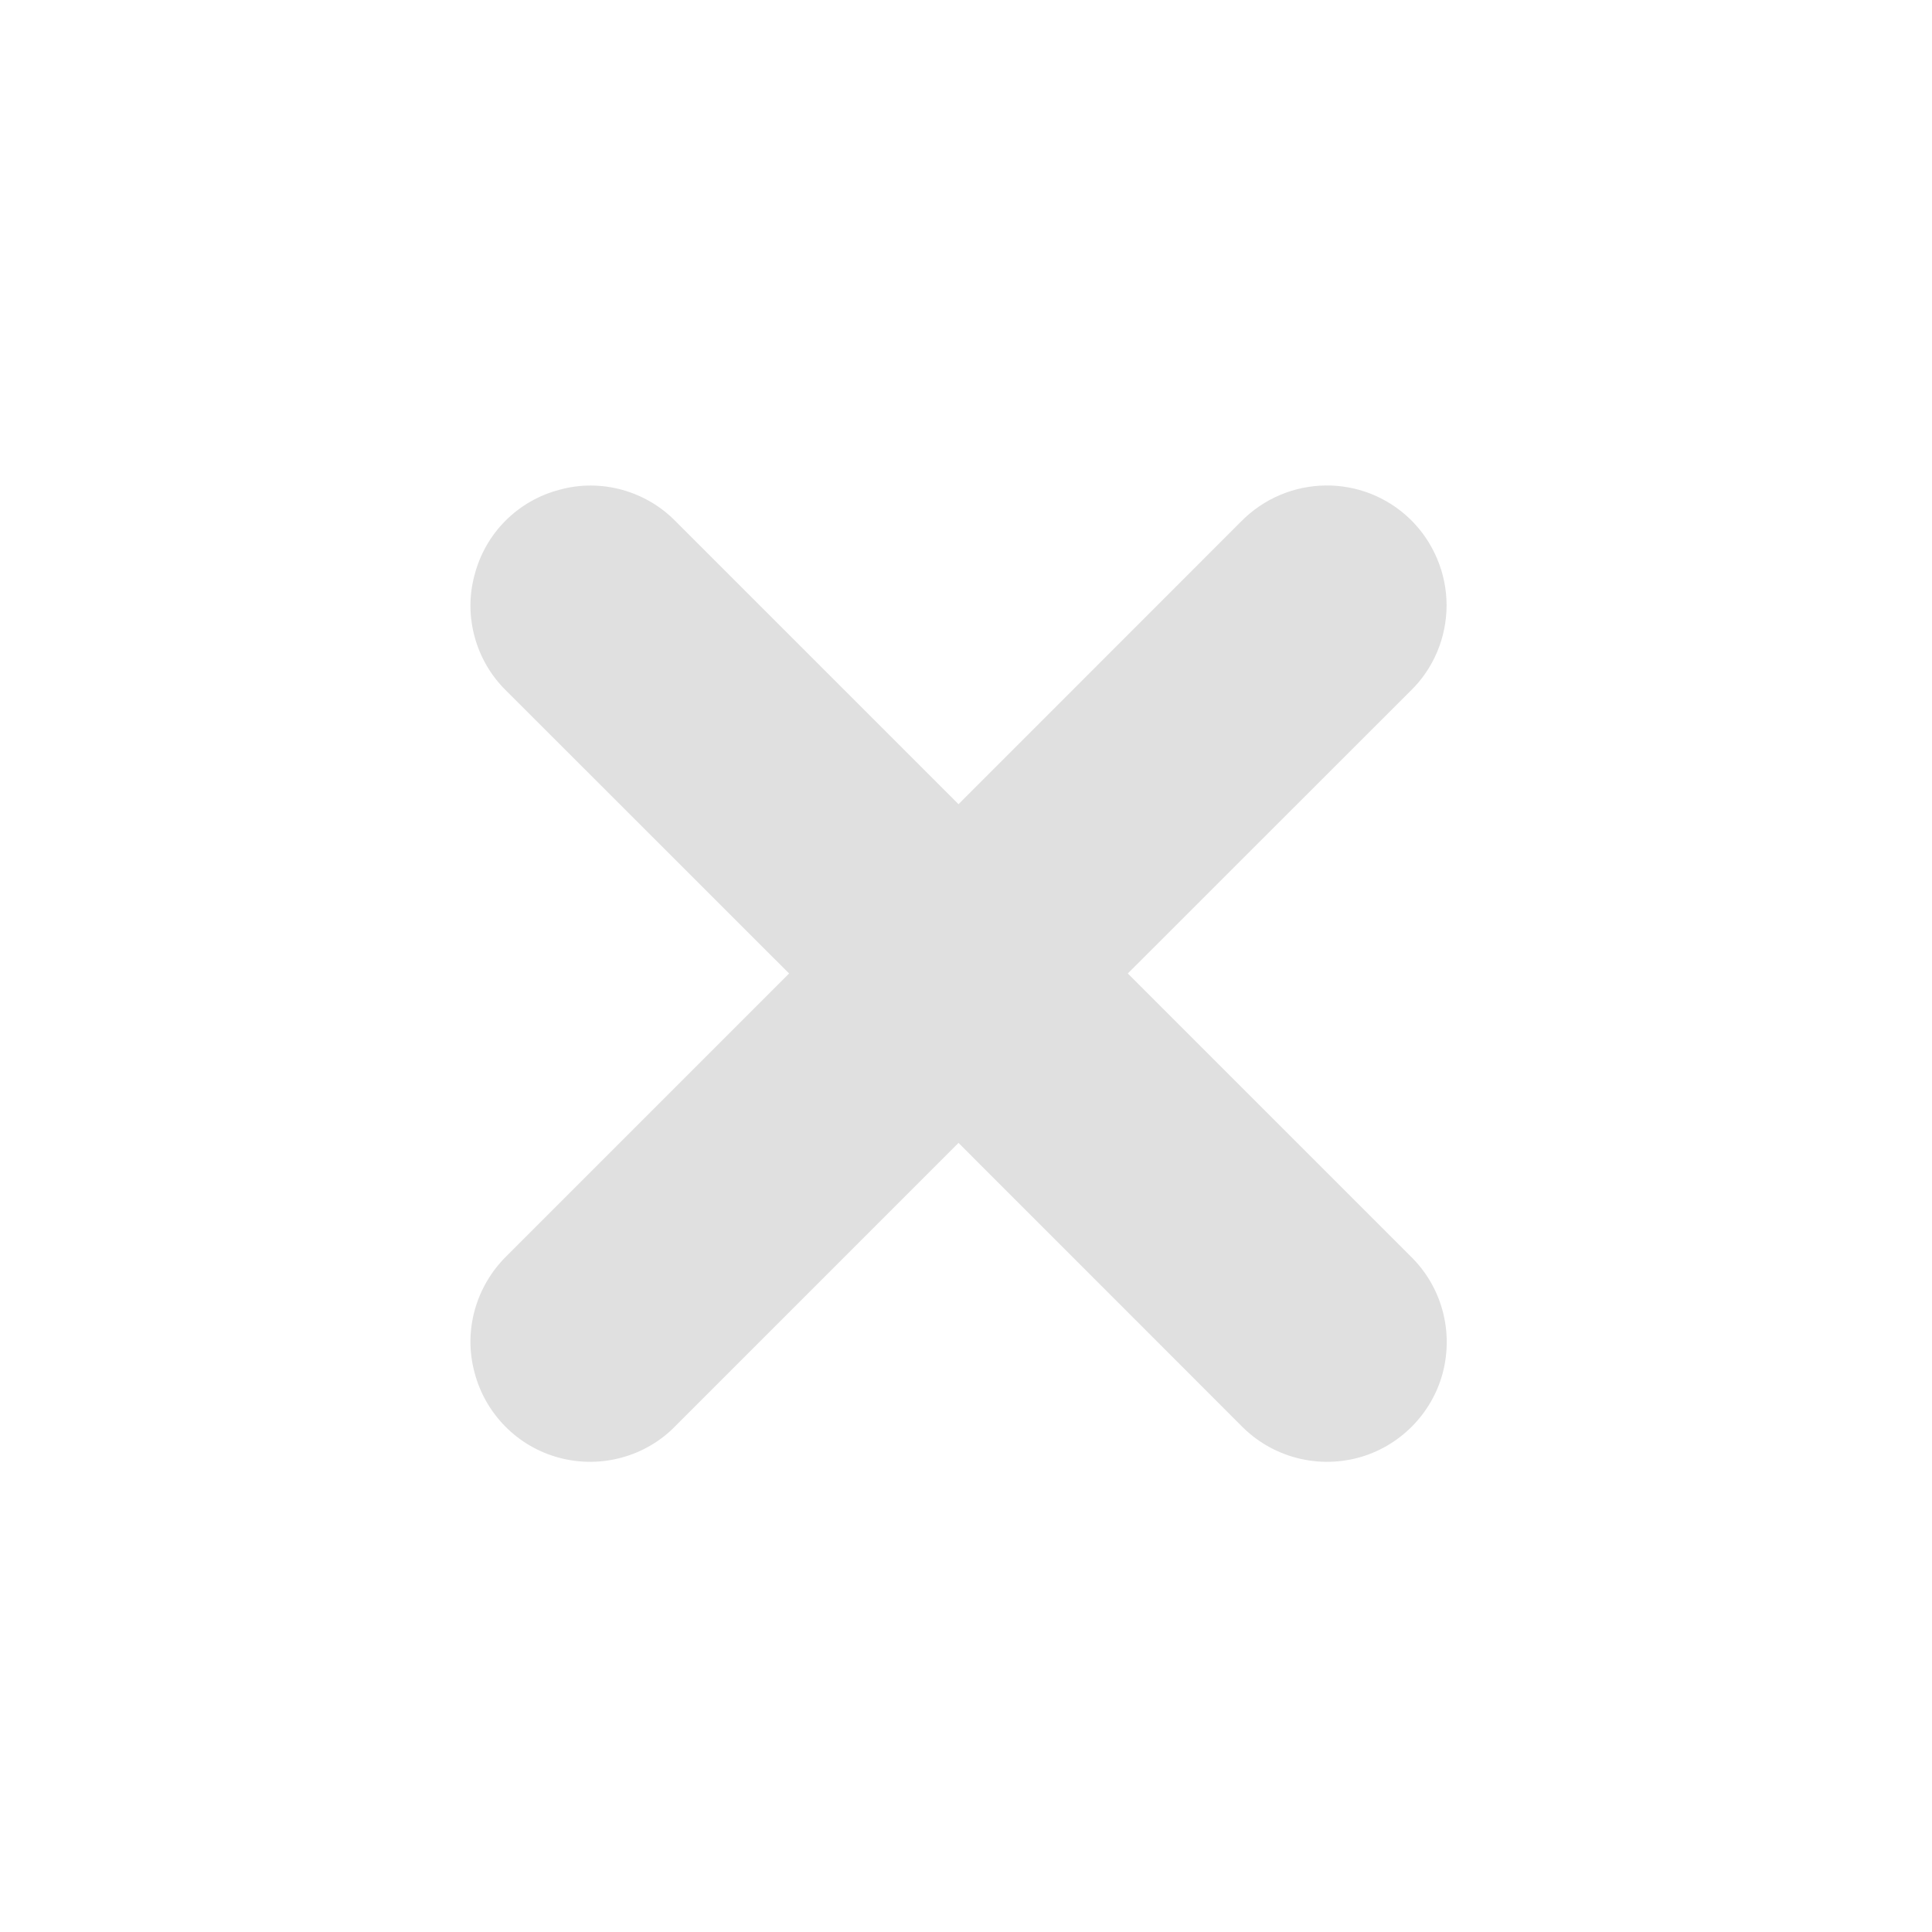 <?xml version="1.0" encoding="UTF-8"?>
<svg xmlns="http://www.w3.org/2000/svg" xmlns:xlink="http://www.w3.org/1999/xlink" width="16px" height="16px" viewBox="0 0 16 16" version="1.1">
<g id="surface1">
<path style=" stroke:none;fill-rule:nonzero;fill:rgb(87.843%,87.843%,87.843%);fill-opacity:1;" d="M 11.68 4.301 C 11.285 3.918 10.66 3.93 10.277 4.32 L 7.938 6.66 L 5.598 4.32 C 5.352 4.066 4.98 3.961 4.637 4.055 C 4.289 4.145 4.02 4.414 3.93 4.762 C 3.836 5.105 3.941 5.477 4.195 5.723 L 6.535 8.062 L 4.195 10.402 C 3.941 10.652 3.836 11.02 3.93 11.367 C 4.02 11.711 4.289 11.984 4.637 12.074 C 4.98 12.164 5.352 12.062 5.598 11.805 L 7.938 9.465 L 10.277 11.805 C 10.527 12.062 10.895 12.164 11.242 12.074 C 11.586 11.984 11.859 11.711 11.949 11.367 C 12.039 11.02 11.938 10.652 11.68 10.402 L 9.34 8.062 L 11.68 5.723 C 11.871 5.539 11.98 5.281 11.98 5.012 C 11.98 4.746 11.871 4.488 11.68 4.301 Z M 11.68 4.301 "/>
</g>
</svg>
